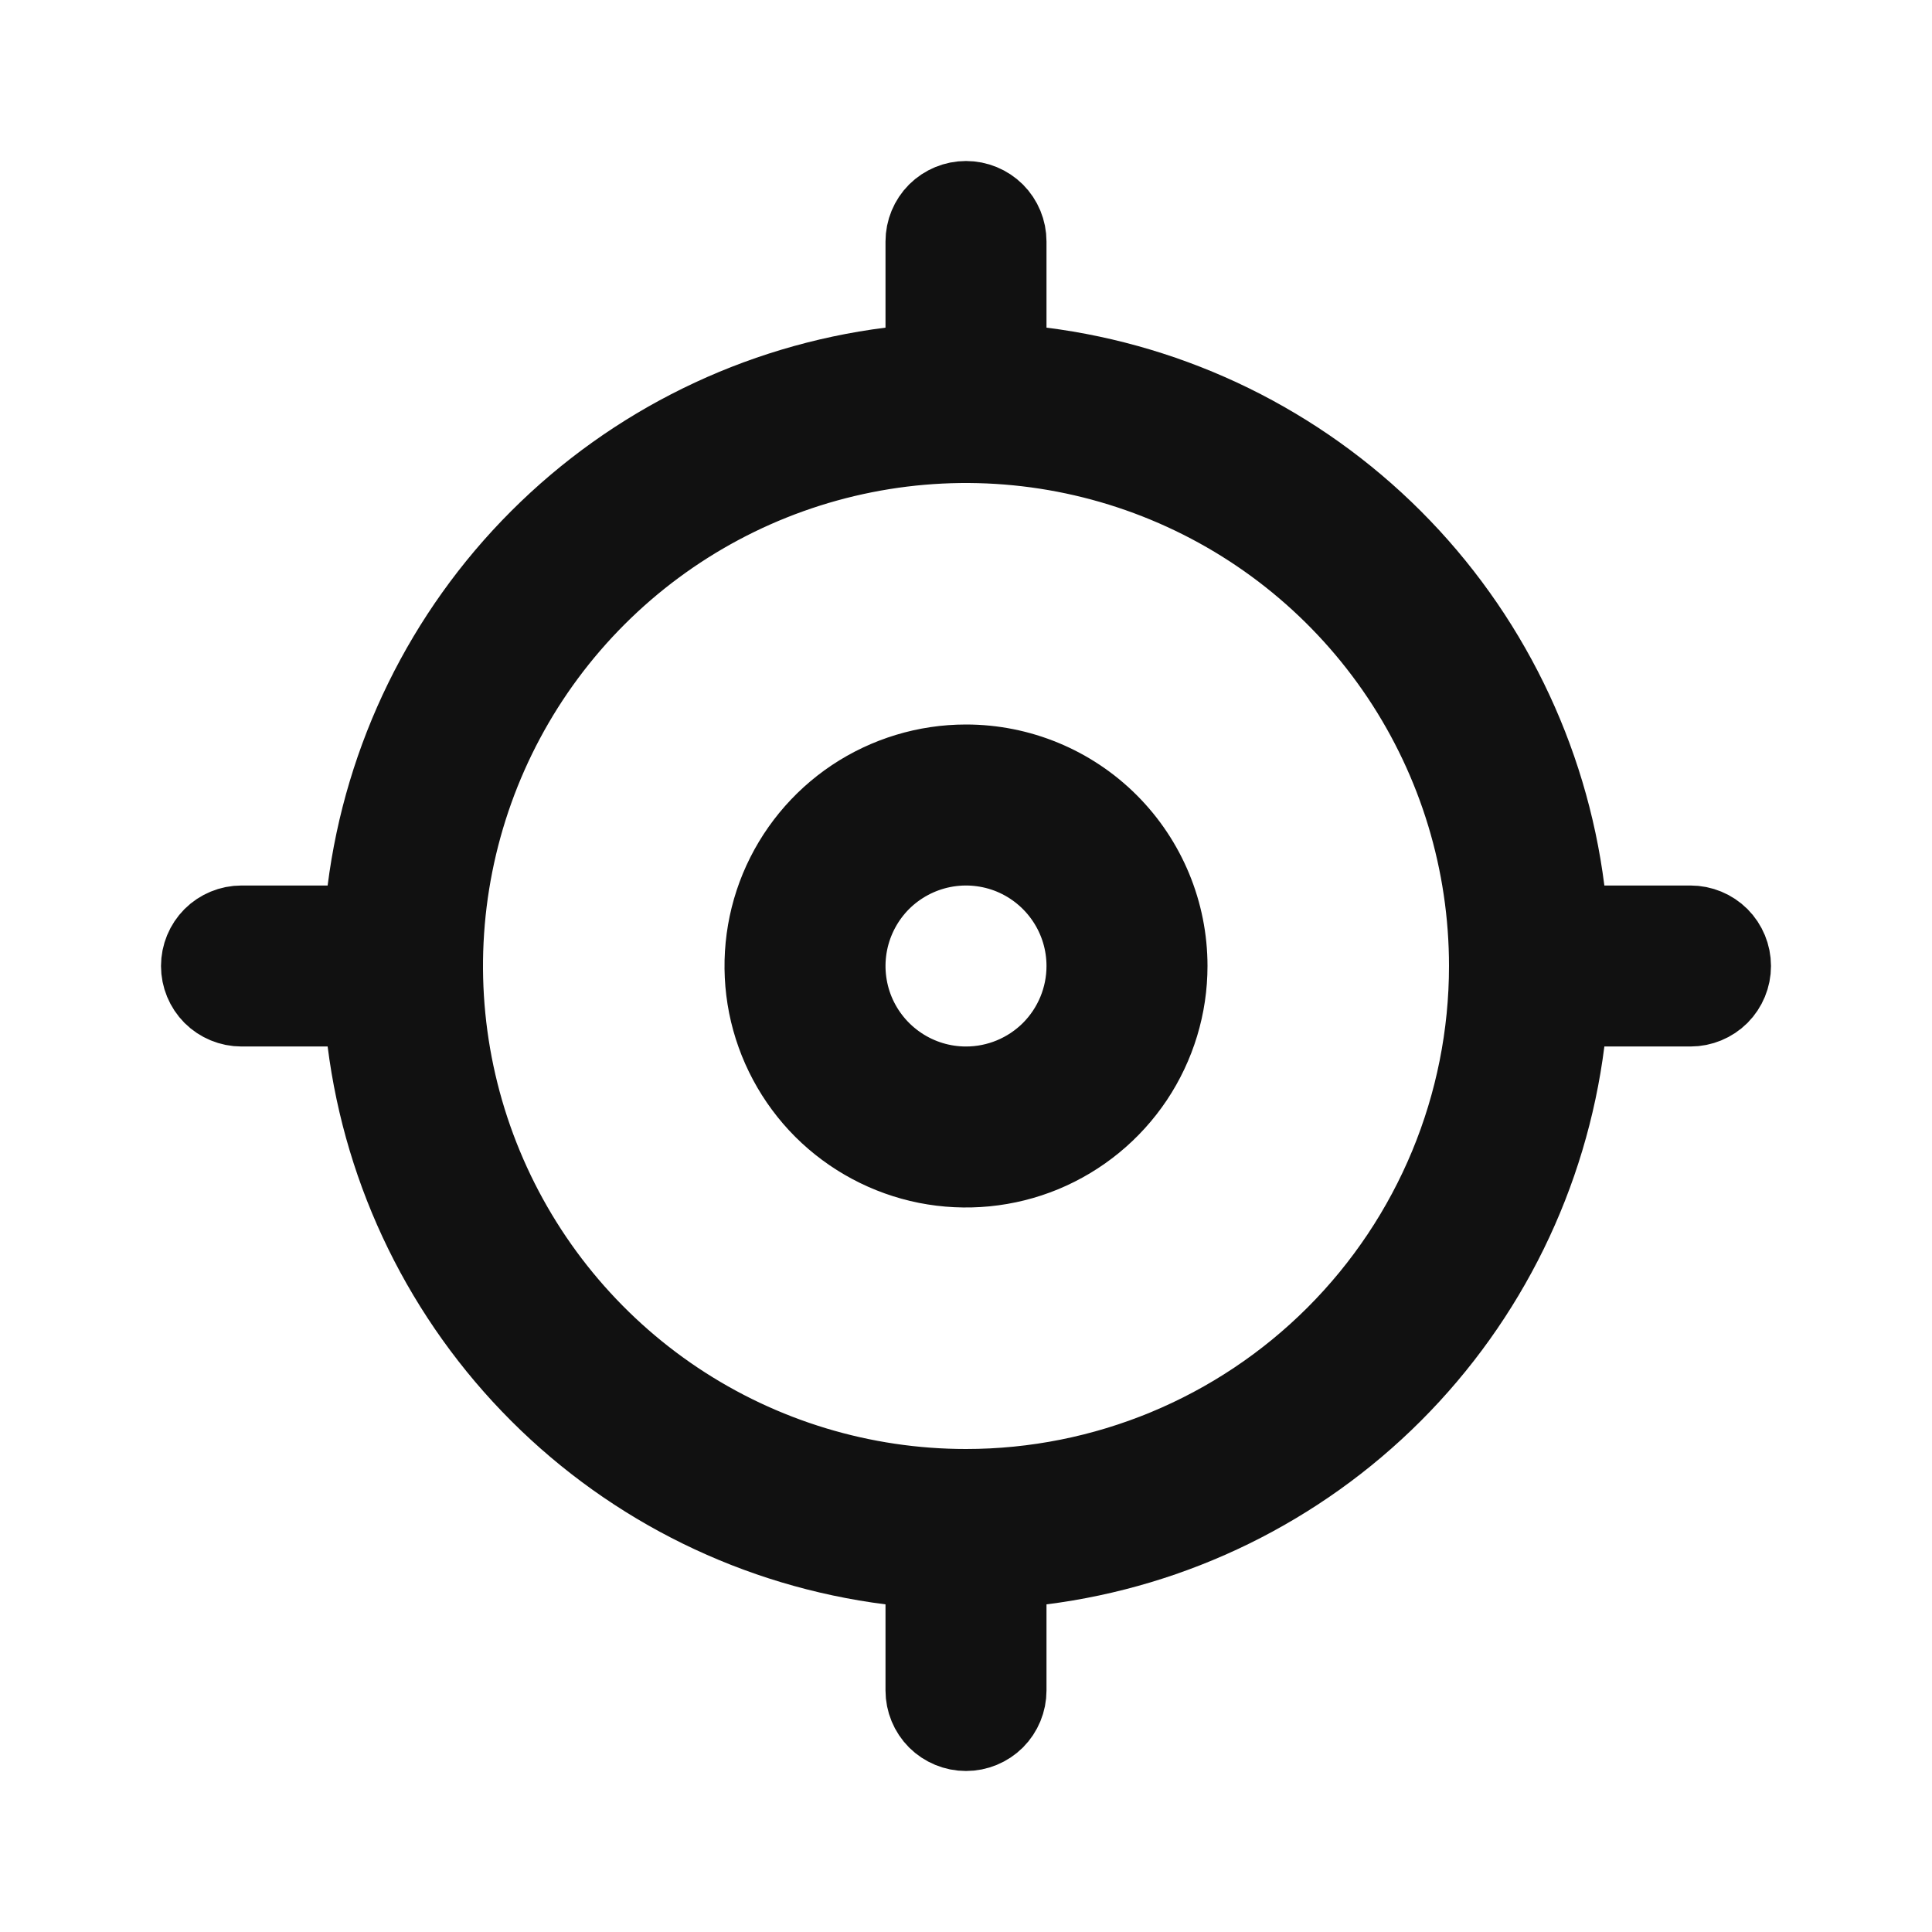 <svg width="24" height="24" viewBox="0 0 24 24" fill="none" xmlns="http://www.w3.org/2000/svg">
<path d="M19.434 11.063L19.489 11.5H19.93H21C21.133 11.5 21.26 11.553 21.354 11.646C21.447 11.74 21.5 11.867 21.5 12C21.5 12.133 21.447 12.26 21.354 12.354C21.26 12.447 21.133 12.5 21 12.5H19.93H19.489L19.434 12.937C19.225 14.587 18.473 16.121 17.297 17.297C16.121 18.473 14.587 19.225 12.937 19.434L12.5 19.489V19.93V21C12.5 21.133 12.447 21.26 12.354 21.354C12.26 21.447 12.133 21.5 12 21.5C11.867 21.5 11.74 21.447 11.646 21.354C11.553 21.26 11.5 21.133 11.5 21V19.93V19.489L11.063 19.434C9.413 19.225 7.879 18.473 6.703 17.297C5.527 16.121 4.775 14.587 4.566 12.937L4.511 12.5H4.07H3C2.867 12.5 2.74 12.447 2.646 12.354C2.553 12.26 2.5 12.133 2.5 12C2.5 11.867 2.553 11.74 2.646 11.646C2.74 11.553 2.867 11.5 3 11.5H4.07H4.511L4.566 11.063C4.775 9.413 5.527 7.879 6.703 6.703C7.879 5.527 9.413 4.775 11.063 4.566L11.5 4.511V4.07V3C11.5 2.867 11.553 2.74 11.646 2.646C11.74 2.553 11.867 2.5 12 2.5C12.133 2.5 12.26 2.553 12.354 2.646C12.447 2.74 12.5 2.867 12.5 3V4.07V4.511L12.937 4.566C14.587 4.775 16.121 5.527 17.297 6.703C18.473 7.879 19.225 9.413 19.434 11.063ZM8.389 17.405C9.458 18.119 10.714 18.5 12 18.5C13.724 18.5 15.377 17.815 16.596 16.596C17.815 15.377 18.5 13.724 18.5 12C18.5 10.714 18.119 9.458 17.405 8.389C16.69 7.32 15.675 6.487 14.487 5.995C13.3 5.503 11.993 5.374 10.732 5.625C9.471 5.876 8.313 6.495 7.404 7.404C6.495 8.313 5.876 9.471 5.625 10.732C5.374 11.993 5.503 13.3 5.995 14.487C6.487 15.675 7.32 16.69 8.389 17.405ZM10.611 9.921C11.022 9.647 11.505 9.5 12 9.5C12.663 9.5 13.299 9.763 13.768 10.232C14.237 10.701 14.5 11.337 14.5 12C14.5 12.495 14.353 12.978 14.079 13.389C13.804 13.8 13.414 14.12 12.957 14.31C12.5 14.499 11.997 14.548 11.512 14.452C11.027 14.355 10.582 14.117 10.232 13.768C9.883 13.418 9.645 12.973 9.548 12.488C9.452 12.003 9.501 11.5 9.69 11.043C9.88 10.586 10.2 10.196 10.611 9.921ZM11.167 13.247C11.413 13.412 11.703 13.5 12 13.5C12.398 13.5 12.779 13.342 13.061 13.061C13.342 12.779 13.5 12.398 13.5 12C13.5 11.703 13.412 11.413 13.247 11.167C13.082 10.92 12.848 10.728 12.574 10.614C12.3 10.501 11.998 10.471 11.707 10.529C11.416 10.587 11.149 10.73 10.939 10.939C10.73 11.149 10.587 11.416 10.529 11.707C10.471 11.998 10.501 12.3 10.614 12.574C10.728 12.848 10.92 13.082 11.167 13.247Z" fill="#111111" stroke="#111111"/>
</svg>
